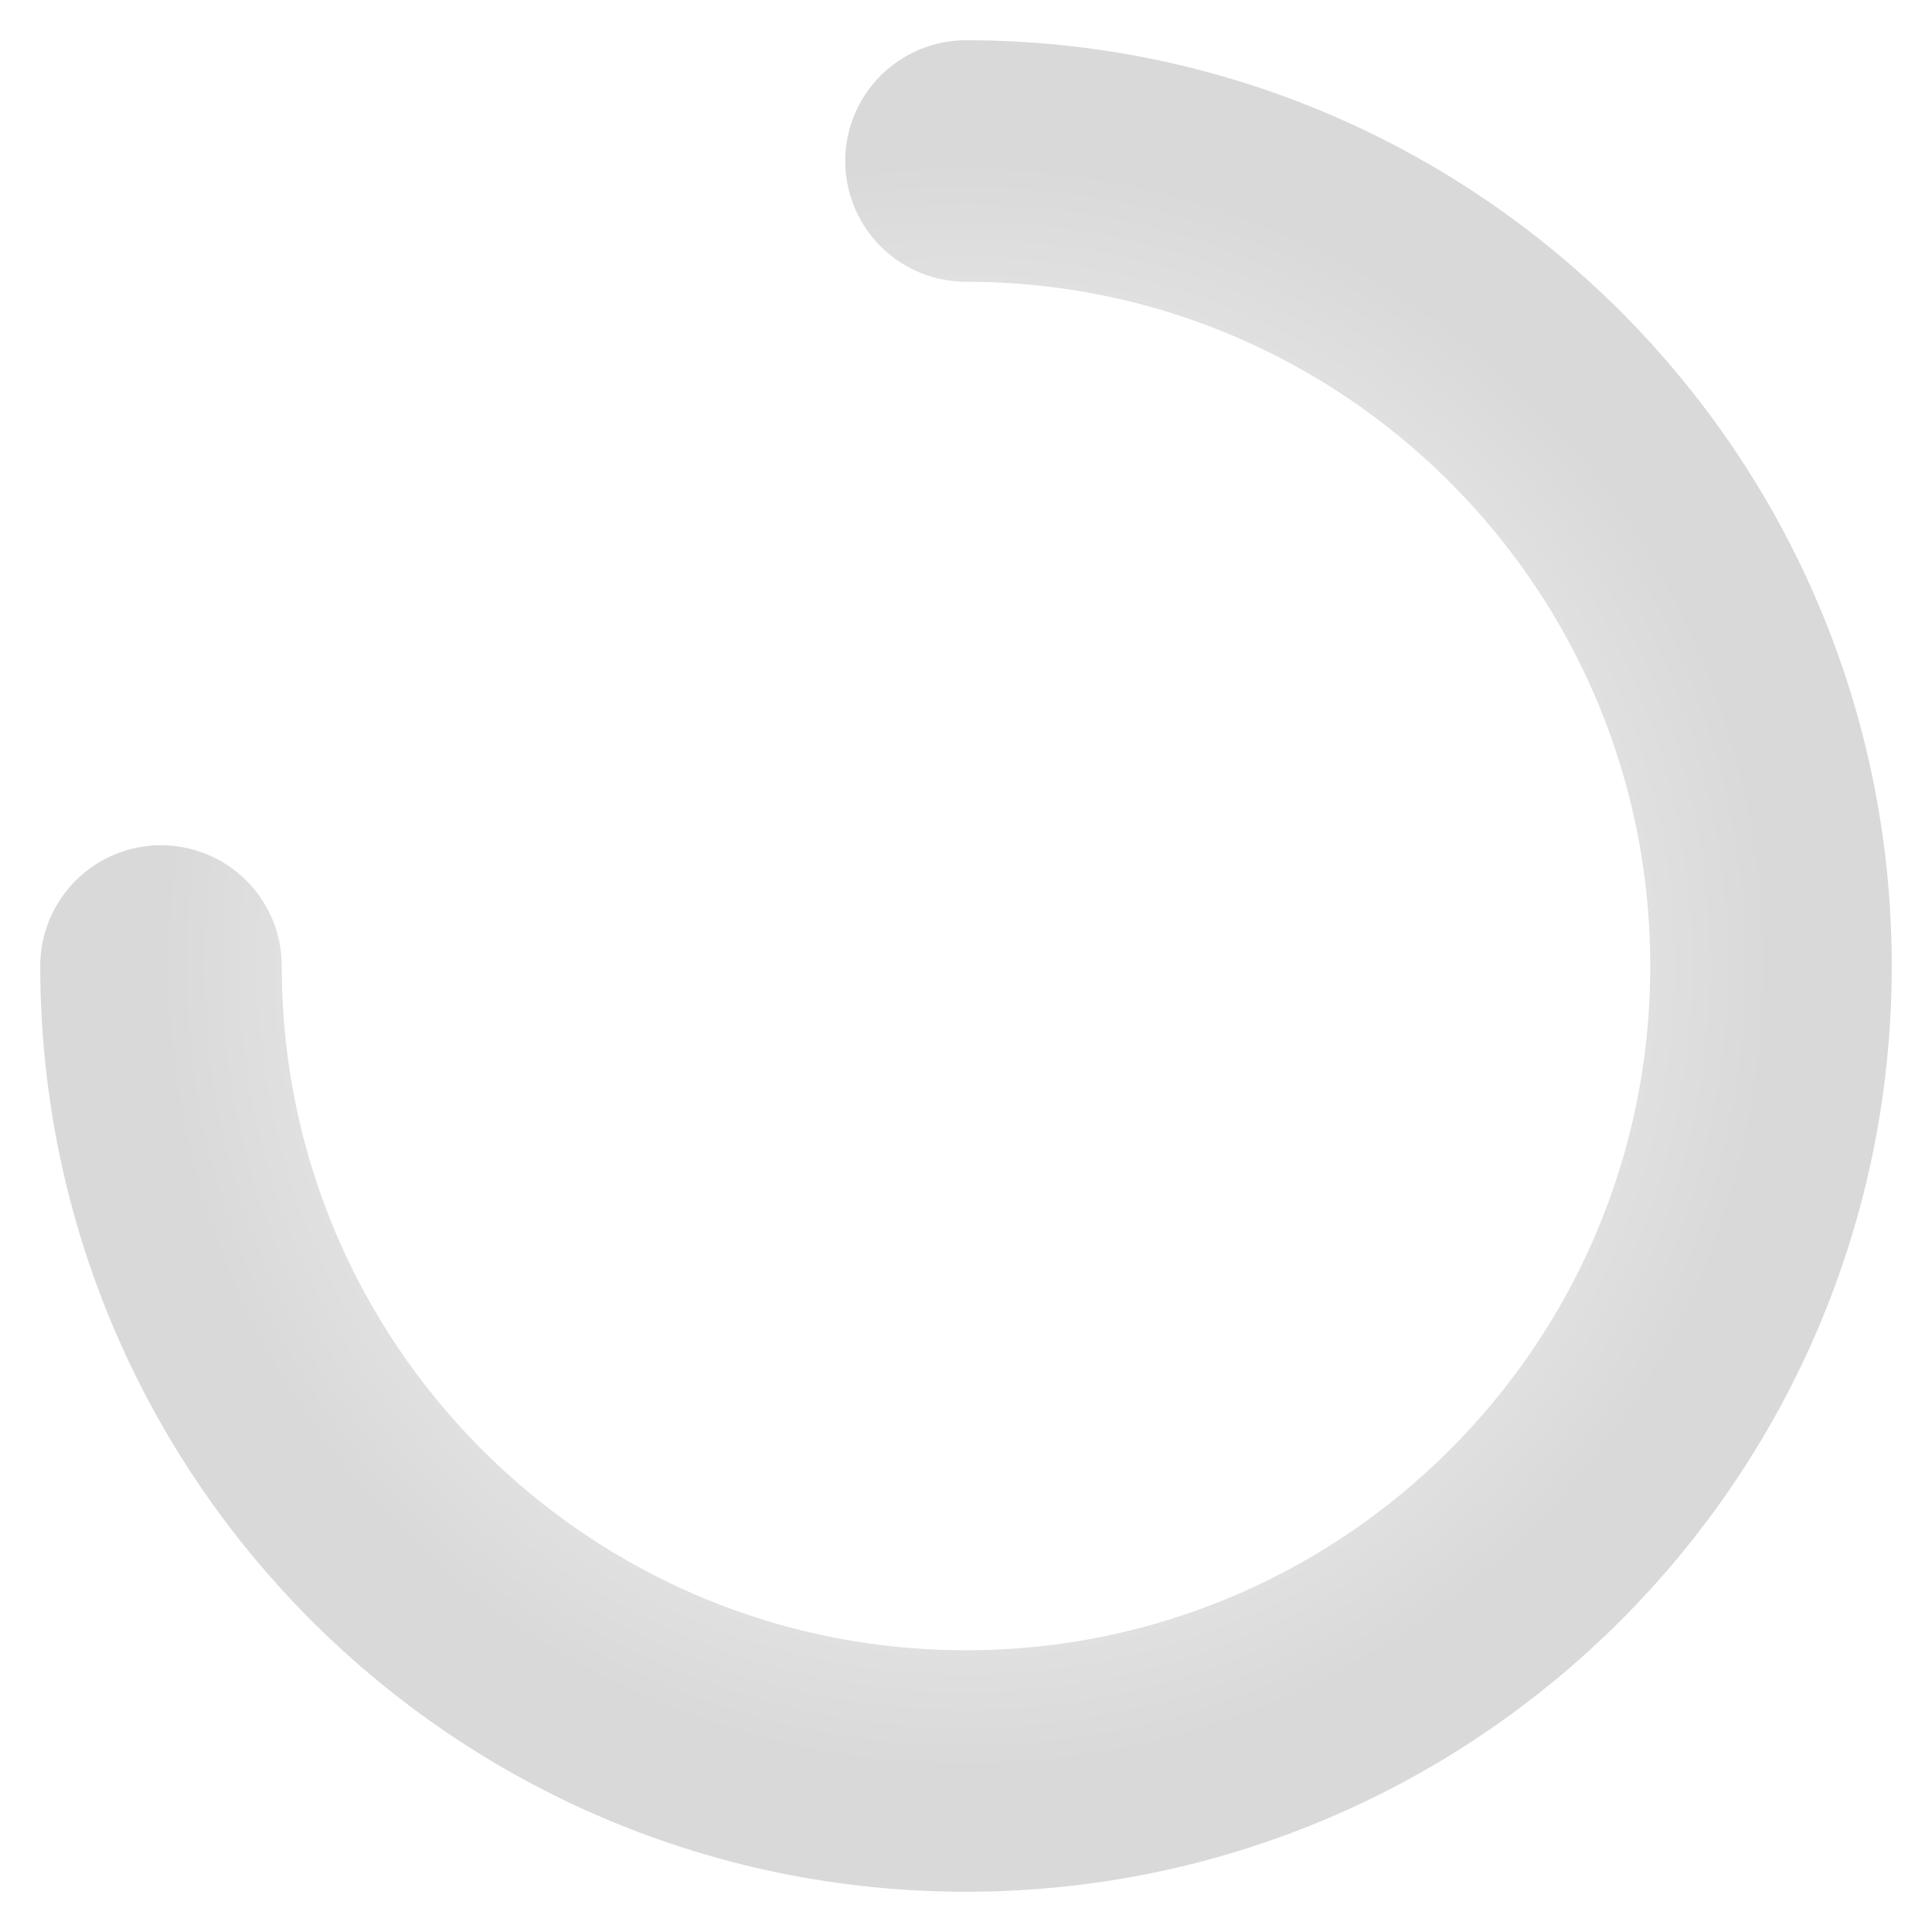 <svg width="24" height="24" viewBox="0 0 24 24" fill="none" xmlns="http://www.w3.org/2000/svg">
<path d="M2 12C2 17.523 6.477 22 12 22C17.523 22 22 17.523 22 12C22 6.477 17.523 2 12 2" stroke="url(#paint0_angular)" stroke-width="3" stroke-linecap="round"/>
<defs>
<radialGradient id="paint0_angular" cx="0" cy="0" r="1" gradientUnits="userSpaceOnUse" gradientTransform="translate(12 12) rotate(-172.405) scale(10.088)">
<stop offset="0.167" stop-opacity="0"/>
<stop offset="1" stop-opacity="0.15"/>
</radialGradient>
</defs>
</svg>

